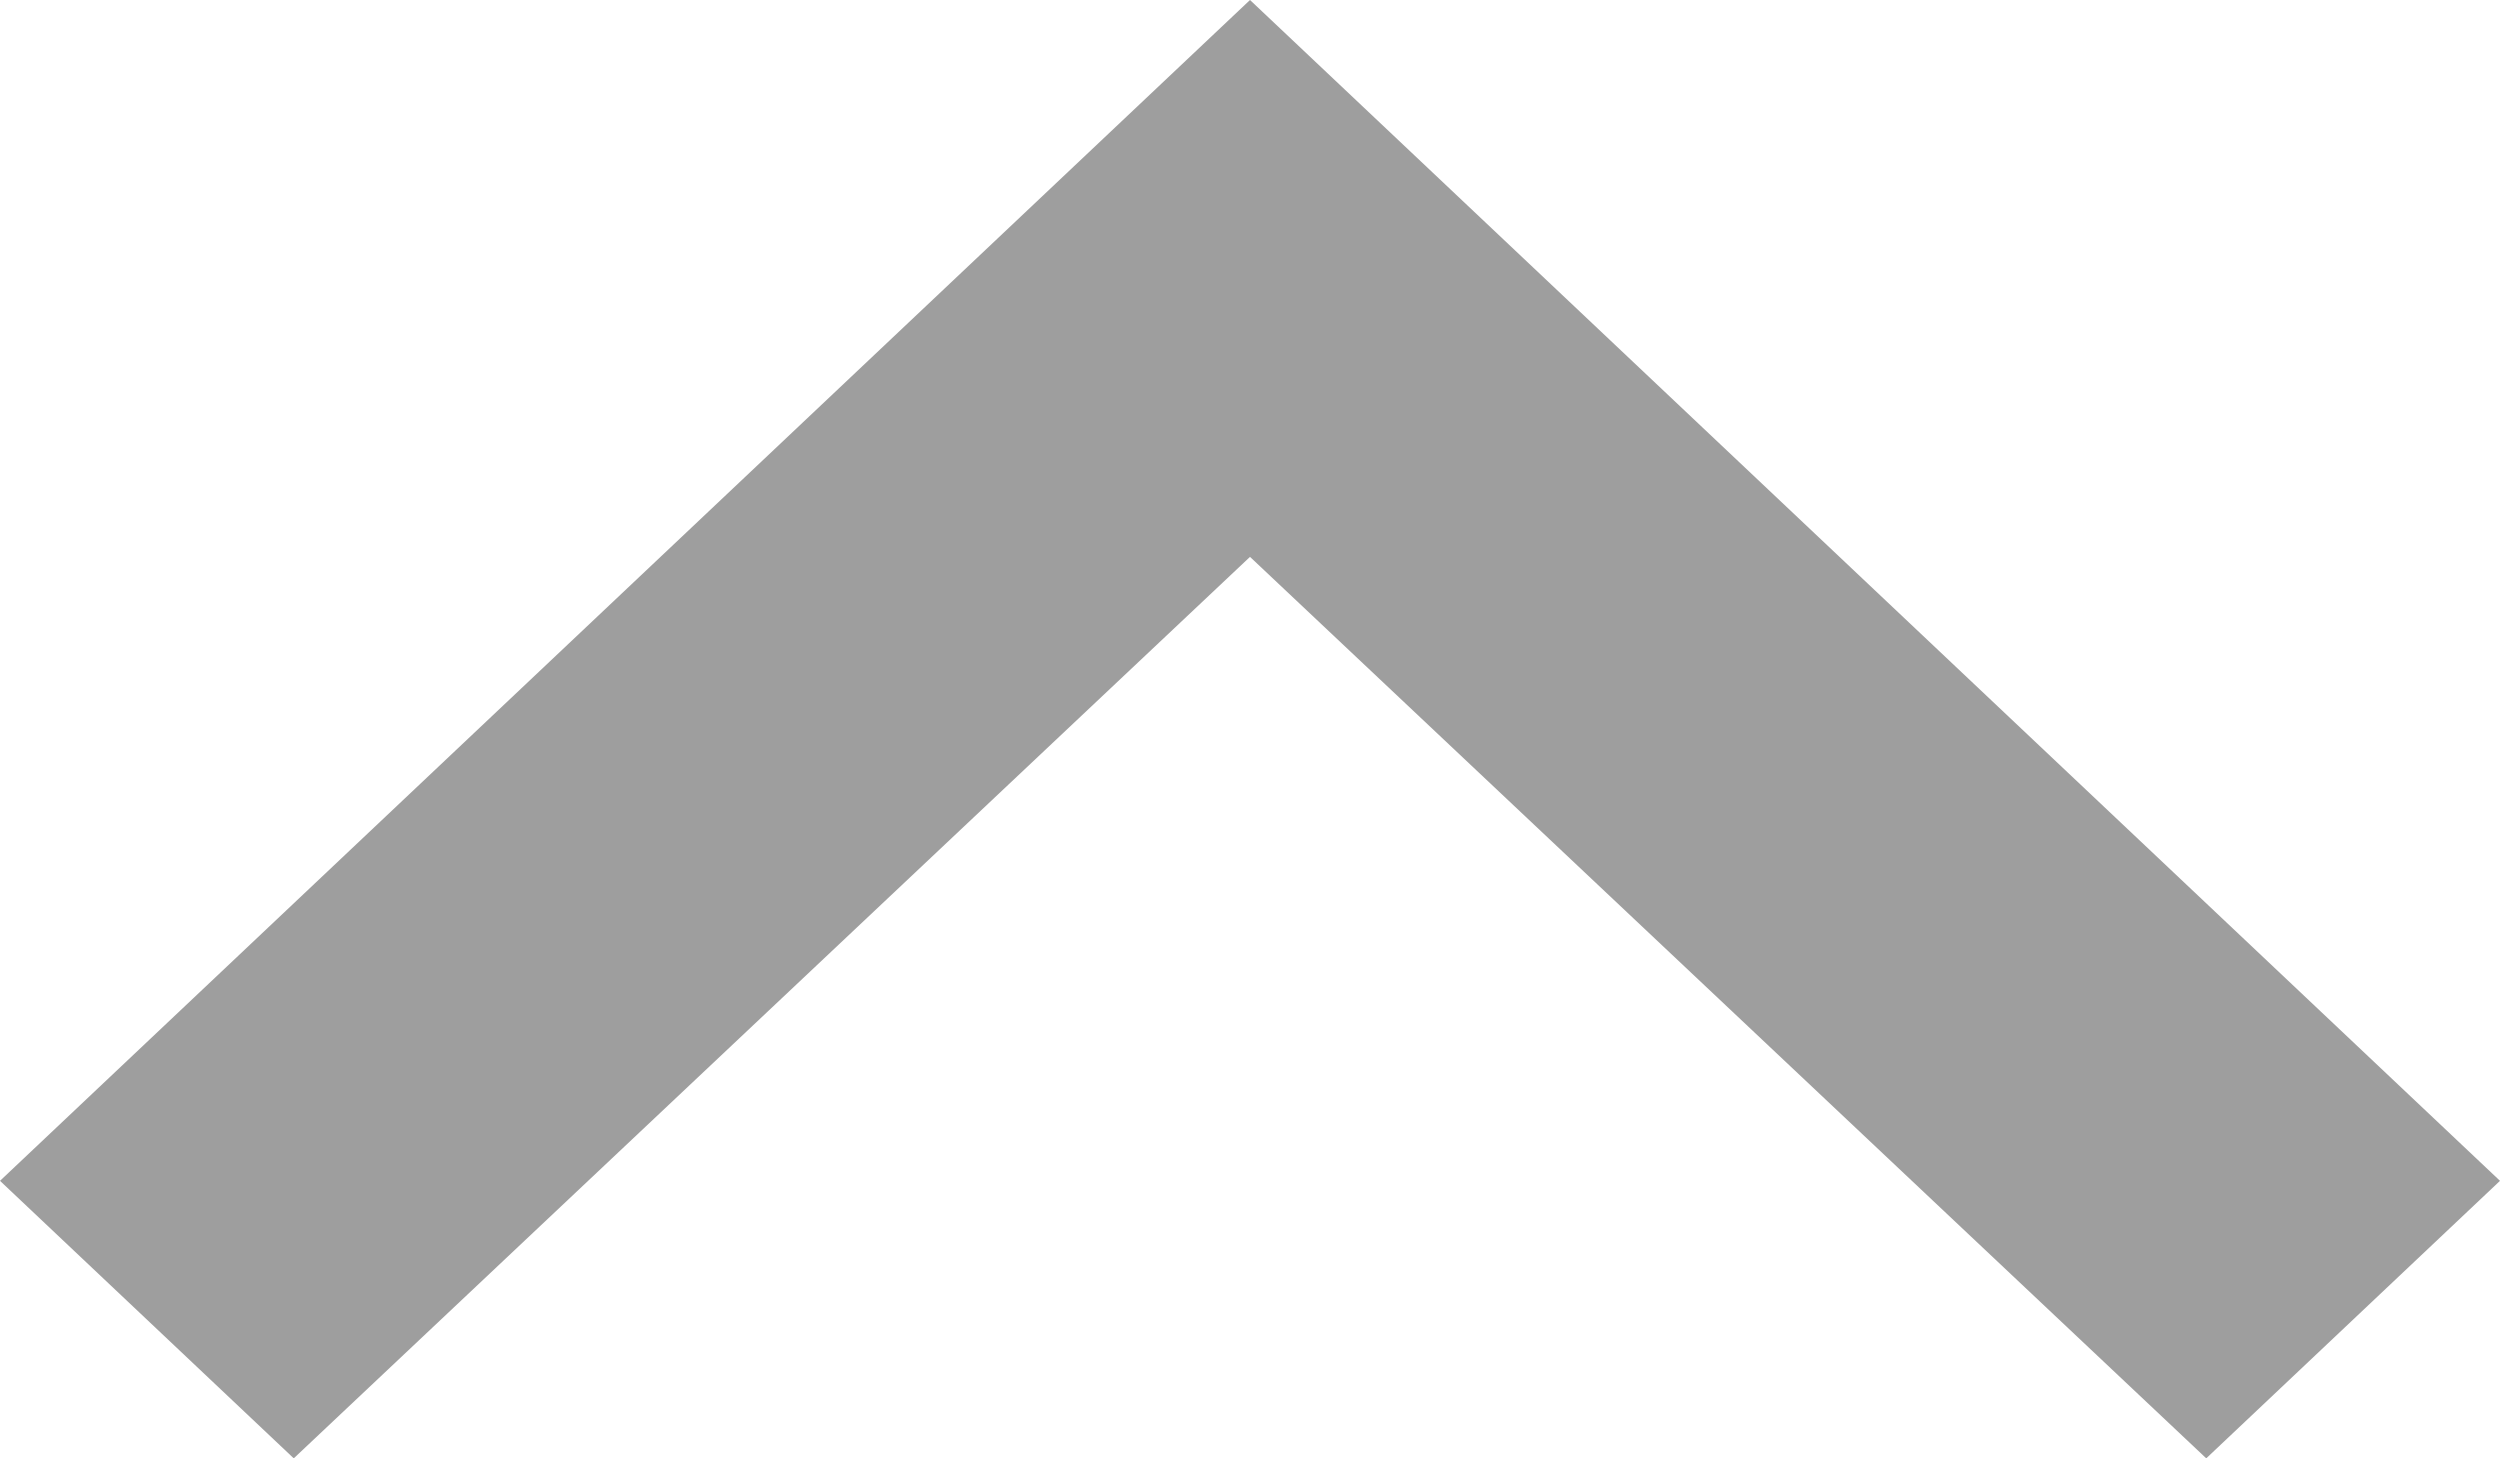 <svg xmlns="http://www.w3.org/2000/svg" width="12" height="7" viewBox="0 0 12 7">
    <path fill="#9e9e9e" d="M12 8l-6 5.668L7.41 15 12 10.673 16.59 15 18 13.668z" transform="translate(-6 -8)"/>
</svg>
